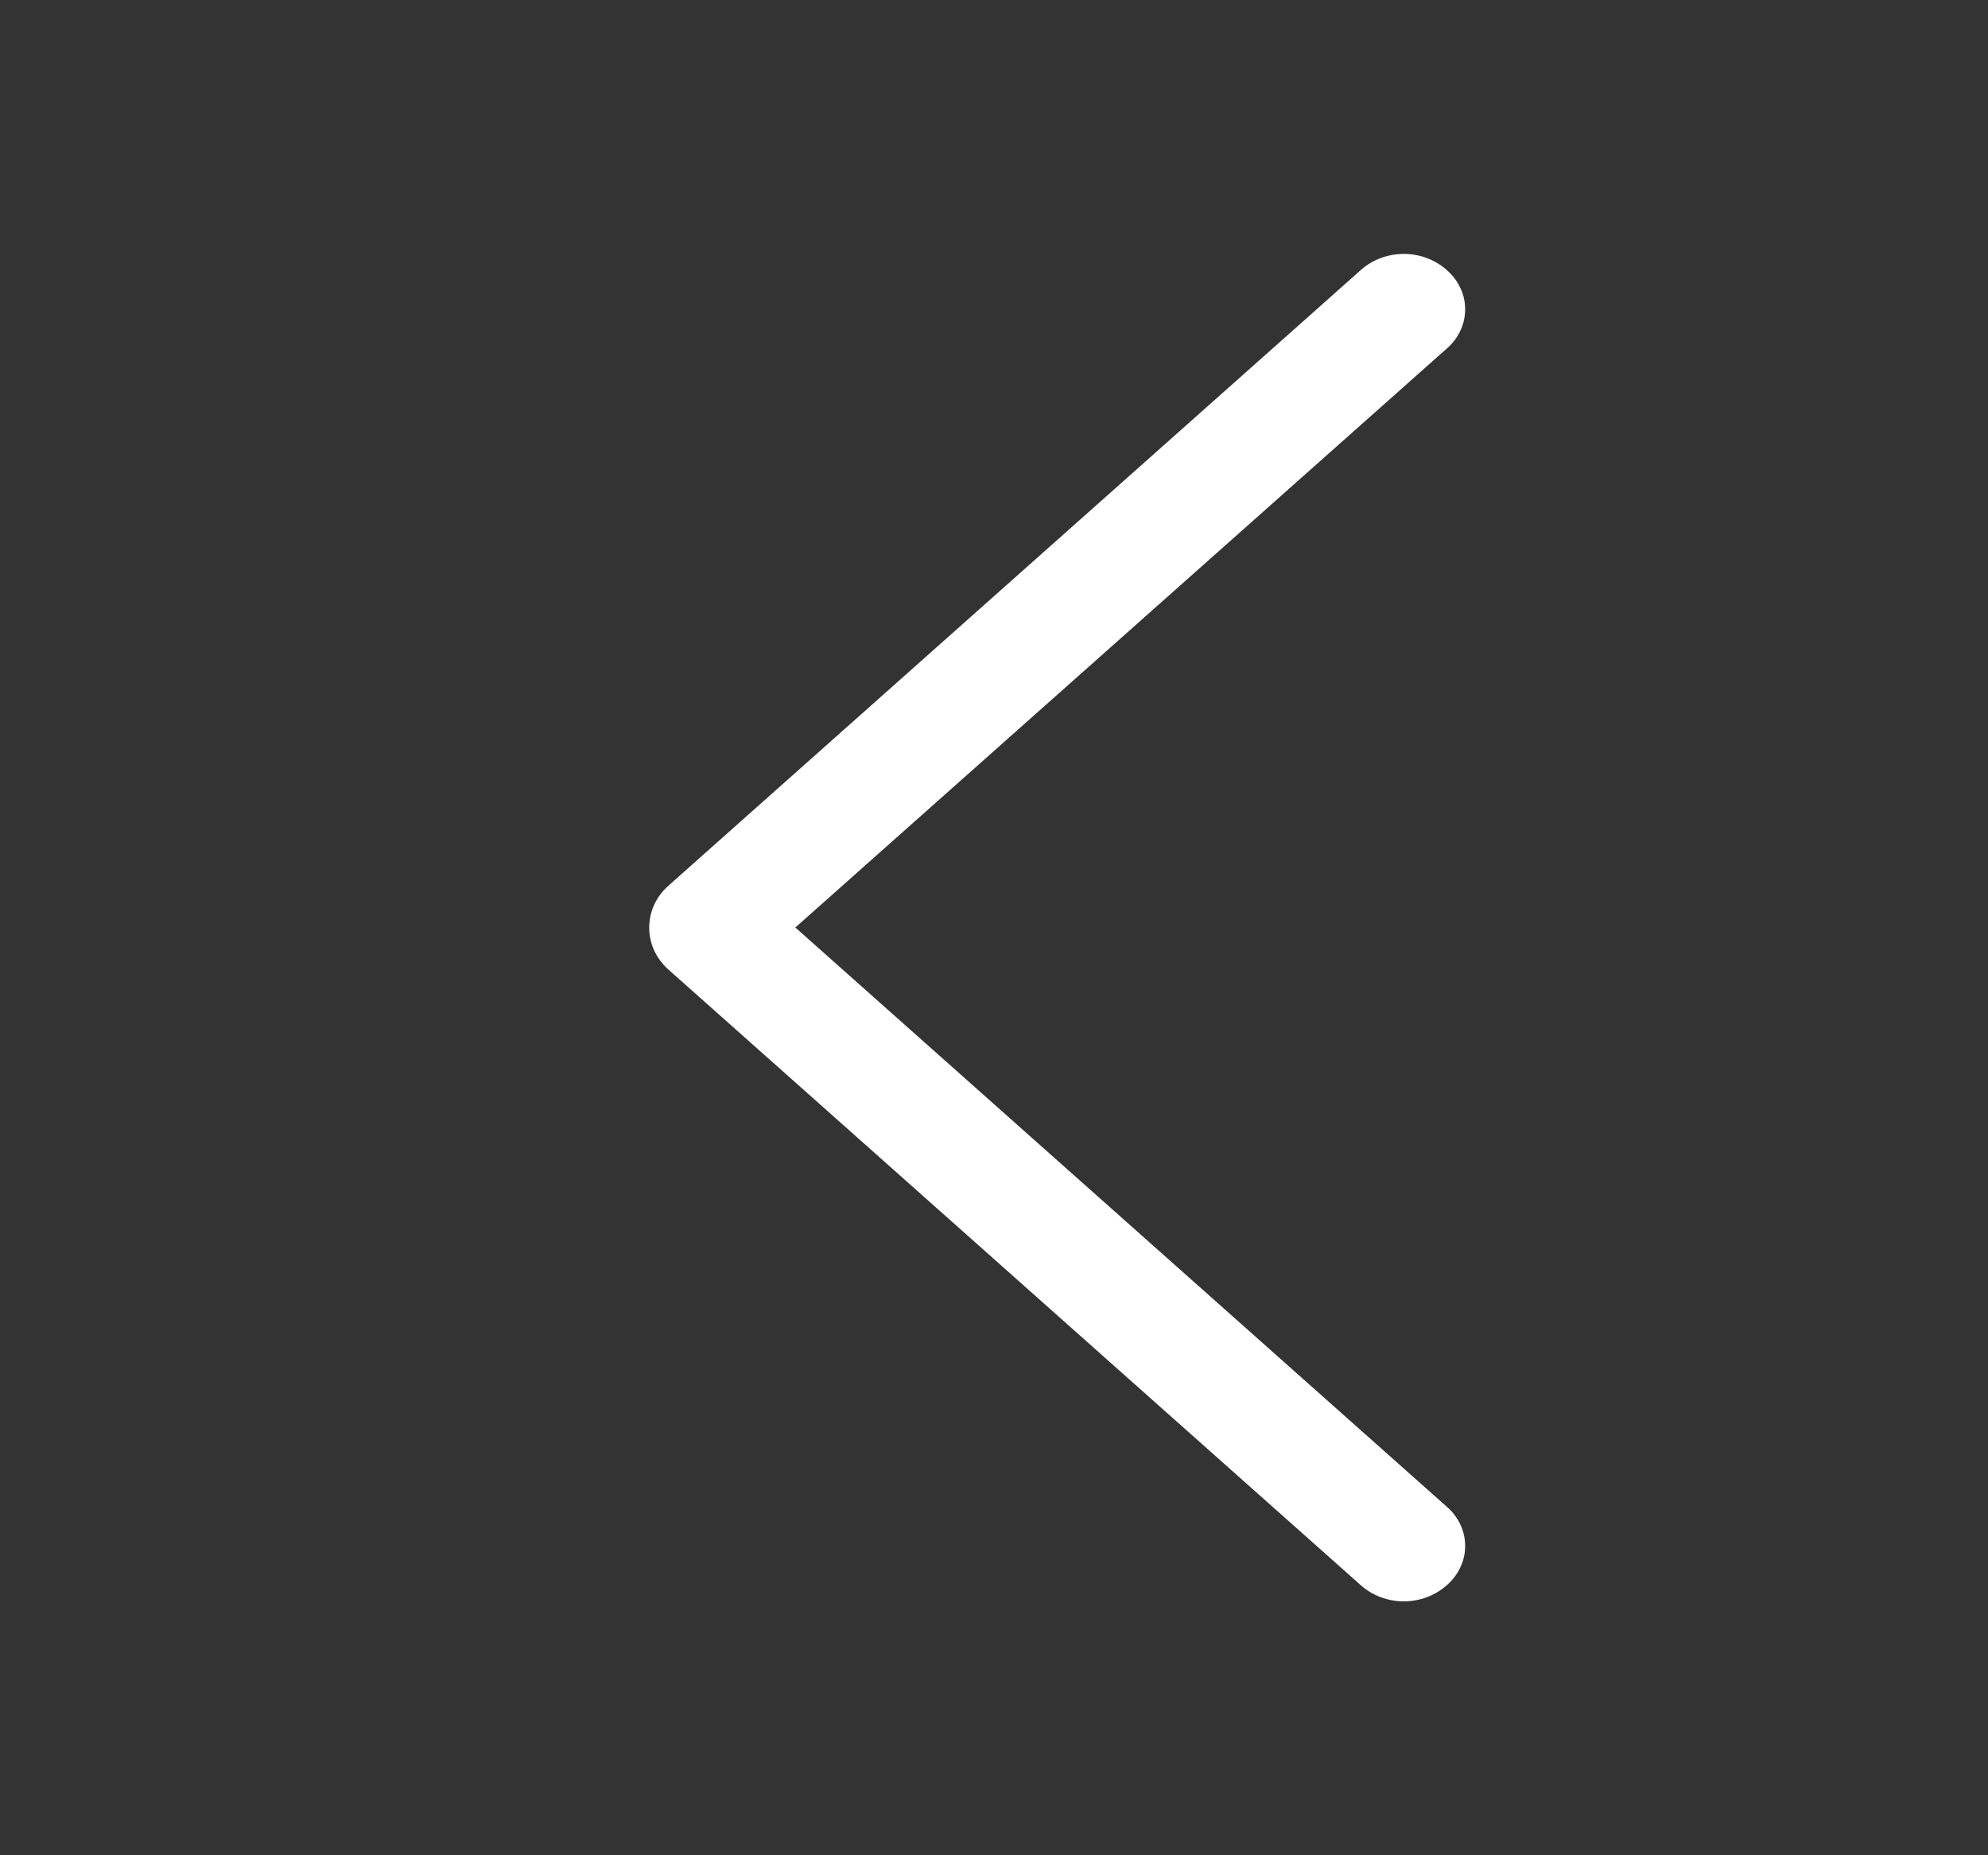 <svg width="30" height="28" viewBox="0 0 30 28" fill="none" xmlns="http://www.w3.org/2000/svg">
<rect x="0" y="0" width="30" height="28" fill="#333333" stroke="none"/>
<path d="M10.087 14.633L20.537 23.926C20.711 24.081 20.943 24.168 21.184 24.168C21.425 24.168 21.656 24.081 21.831 23.926L21.842 23.916C21.927 23.84 21.994 23.75 22.04 23.649C22.087 23.549 22.11 23.441 22.11 23.332C22.11 23.223 22.087 23.115 22.04 23.014C21.994 22.914 21.927 22.823 21.842 22.748L12.002 13.998L21.842 5.252C21.927 5.177 21.994 5.086 22.04 4.986C22.087 4.885 22.11 4.777 22.11 4.668C22.11 4.559 22.087 4.451 22.04 4.351C21.994 4.25 21.927 4.16 21.842 4.085L21.831 4.074C21.656 3.919 21.425 3.832 21.184 3.832C20.943 3.832 20.711 3.919 20.537 4.074L10.087 13.367C9.996 13.448 9.922 13.546 9.872 13.655C9.822 13.764 9.797 13.882 9.797 14C9.797 14.118 9.822 14.236 9.872 14.345C9.922 14.454 9.996 14.552 10.087 14.633Z" fill="white"/>
</svg>
